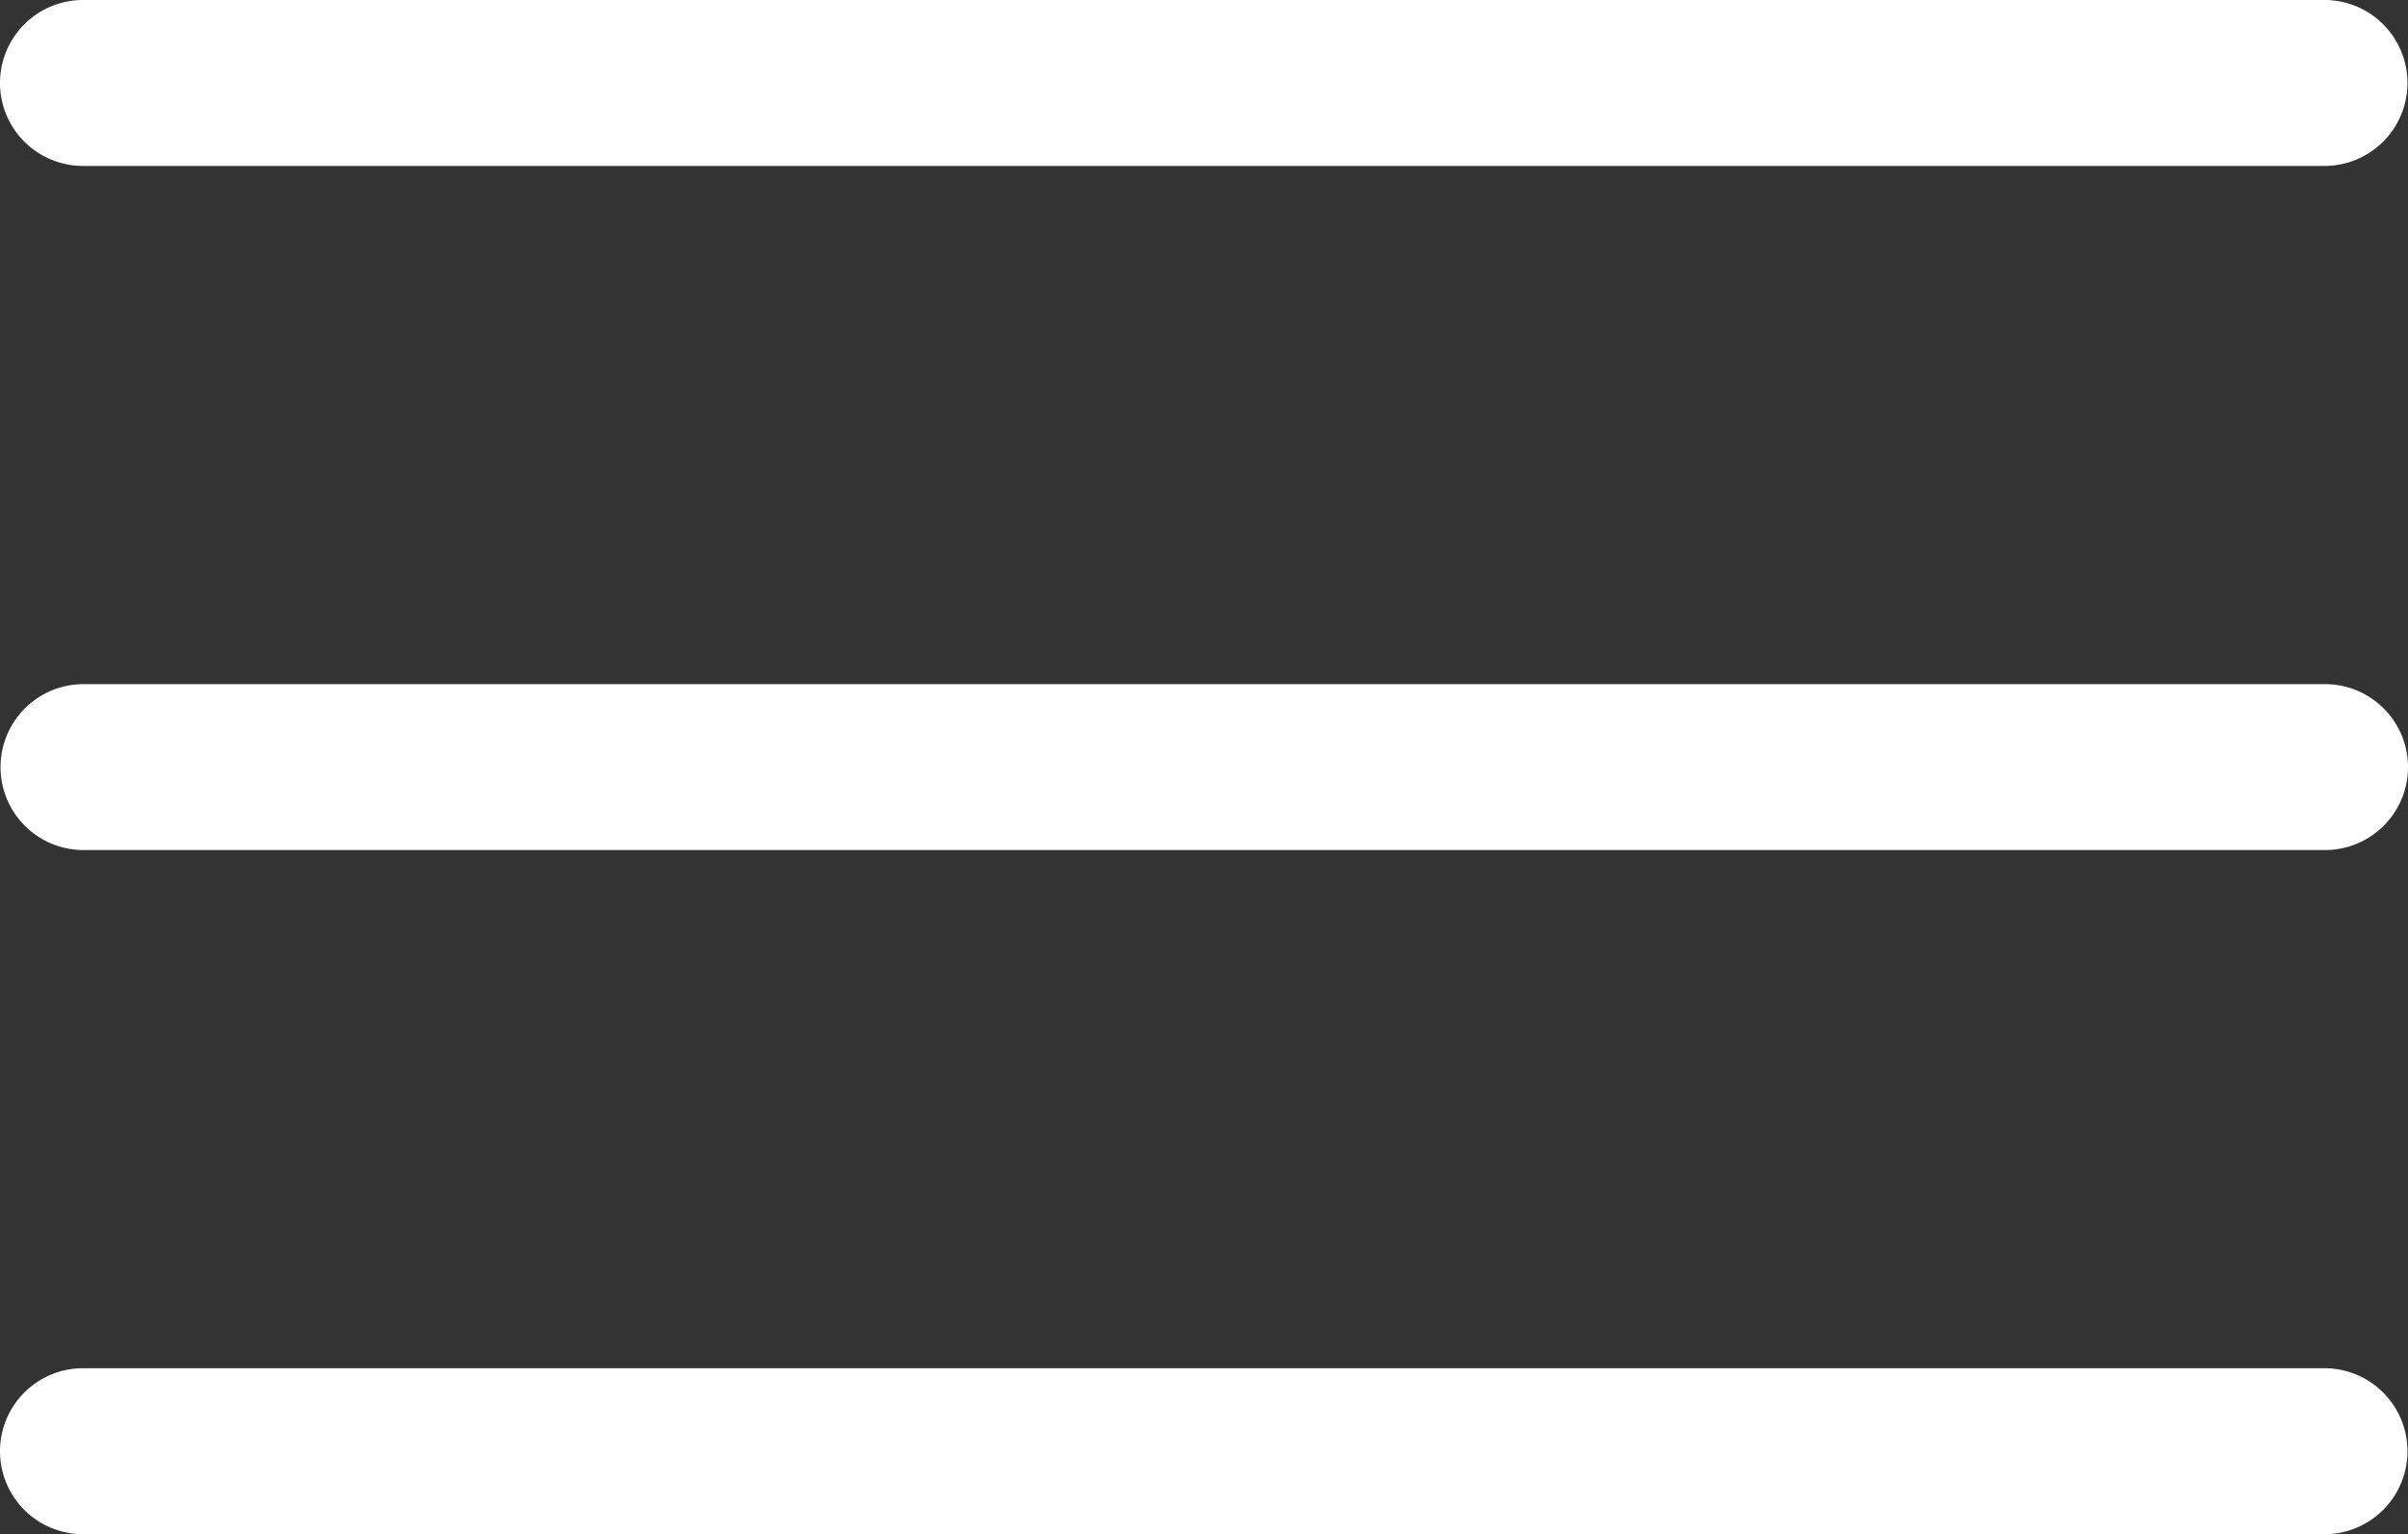 <svg viewBox="0 0 1000.22 637.42" fill="#FFFFFF">
<rect x="0" y="0" width="1000.22" height="637.42" fill="#333333" stroke="none"/>
<path d="M1000.11,500h0a34.47,34.47,0,0,1-34.47,34.47H34.58A34.47,34.47,0,0,1,.11,500h0a34.47,34.47,0,0,1,34.47-34.47H965.64A34.47,34.47,0,0,1,1000.11,500Z" transform="translate(0.11 -181.29)"/>
<path d="M999.89,215.76h0a34.47,34.47,0,0,1-34.47,34.47H34.36A34.47,34.47,0,0,1-.11,215.76h0a34.47,34.47,0,0,1,34.47-34.47H965.42A34.47,34.47,0,0,1,999.89,215.76Z" transform="translate(0.11 -181.29)"/>
<path d="M999.89,784.24h0a34.47,34.47,0,0,1-34.47,34.47H34.36A34.47,34.47,0,0,1-.11,784.23h0a34.48,34.48,0,0,1,34.47-34.48H965.42A34.48,34.48,0,0,1,999.89,784.24Z" transform="translate(0.11 -181.29)"/>
</svg>